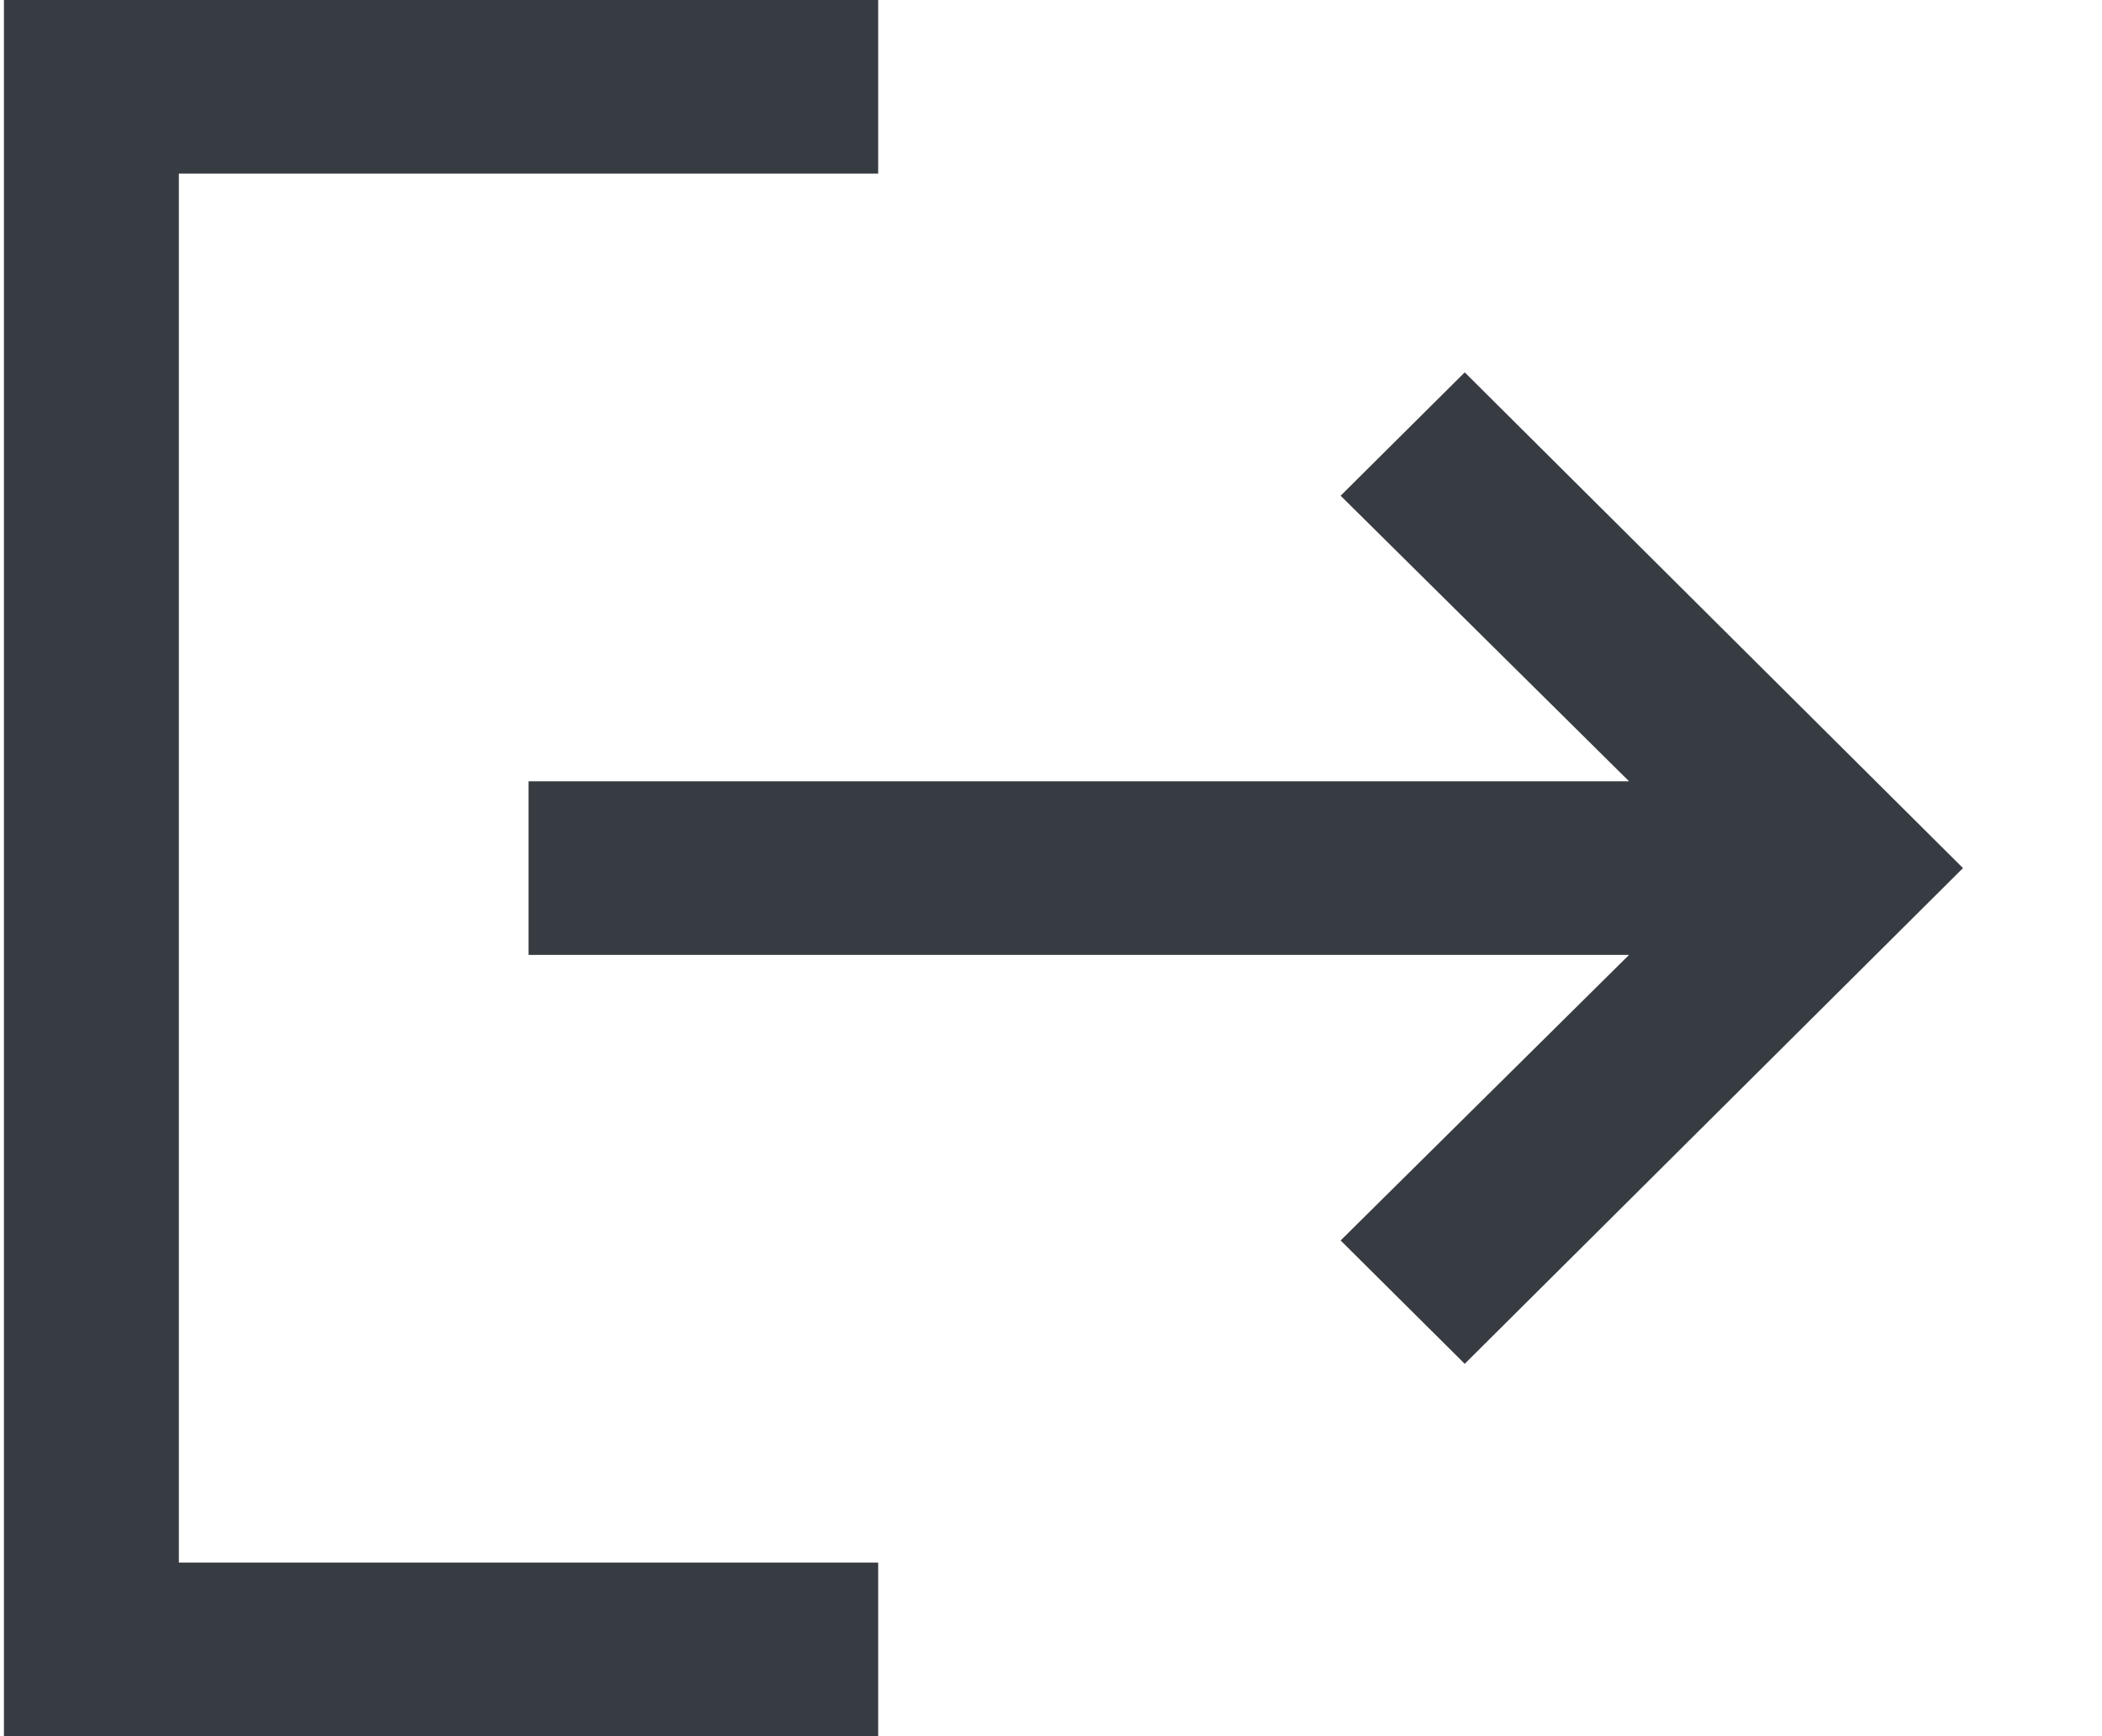 <svg xmlns="http://www.w3.org/2000/svg" width="23" height="19" viewBox="0 0 23 19">
    <g fill="none" fill-rule="evenodd">
        <g fill="#373C43" fill-rule="nonzero">
            <g>
                <path d="M8.609 1.9L8.609 0 -0.957 0 -0.957 19 8.609 19 8.609 17.1 0.957 17.1 0.957 1.9z" transform="translate(1)"/>
                <path d="M13.669 5.425L16.825 8.55 4.783 8.55 4.783 10.45 16.825 10.45 13.669 13.575 15.027 14.925 20.479 9.5 15.027 4.075z" transform="translate(1)"/>
            </g>
        </g>
    </g>
</svg>
